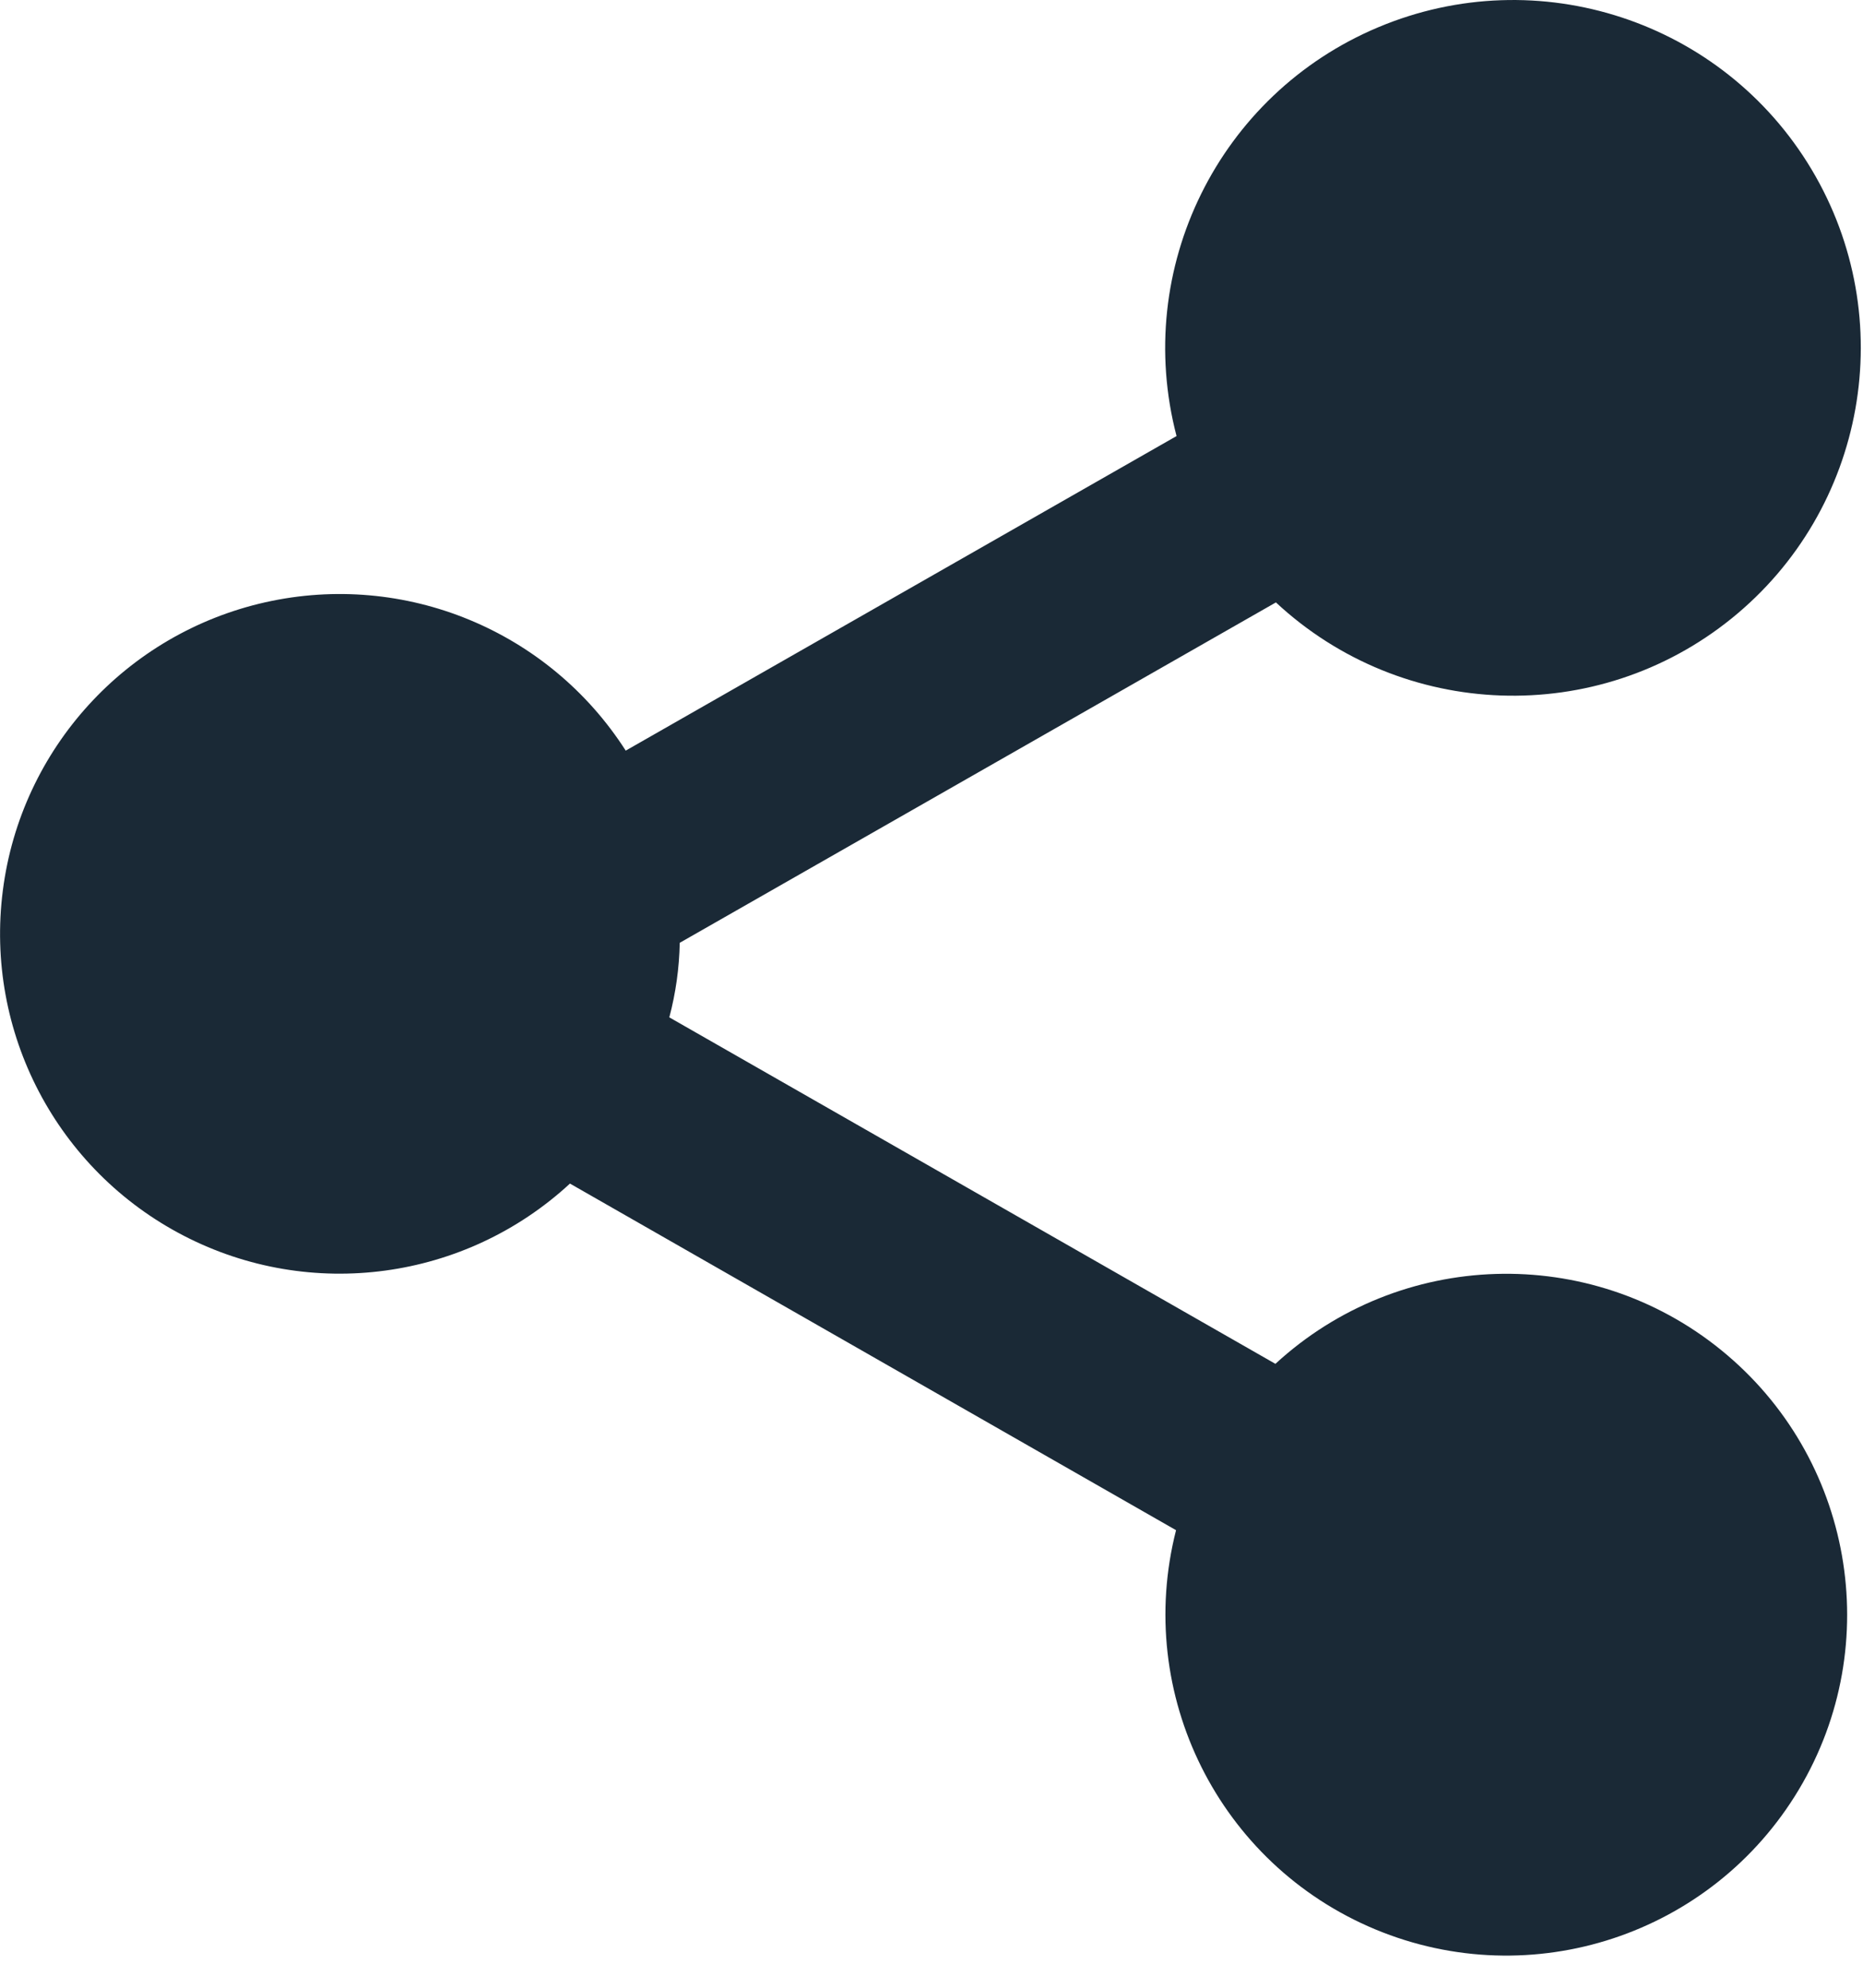 <?xml version="1.0" encoding="UTF-8"?>
<svg width="15px" height="16px" viewBox="0 0 15 16" version="1.1" xmlns="http://www.w3.org/2000/svg" xmlns:xlink="http://www.w3.org/1999/xlink">
    <title>Group</title>
    <g id="Page-1" stroke="none" stroke-width="1" fill="none" fill-rule="evenodd">
        <g id="three_connected_dots" transform="translate(0, -1)" fill="#1A2936" fill-rule="nonzero">
            <g id="Group" transform="translate(0, 1)">
                <path d="M4.589,9.527 L9.469,12.317 C9.132,13.638 9.815,15.006 11.073,15.53 C12.332,16.054 13.784,15.575 14.484,14.404 C15.183,13.234 14.917,11.728 13.859,10.868 C12.801,10.008 11.272,10.055 10.269,10.978 L5.389,8.189 C5.441,7.993 5.469,7.792 5.473,7.589 L10.273,4.849 C11.294,5.799 12.858,5.854 13.942,4.978 C15.026,4.102 15.301,2.561 14.586,1.364 C13.871,0.167 12.384,-0.321 11.098,0.219 C9.813,0.758 9.12,2.161 9.473,3.51 L5.038,6.042 C4.418,5.074 3.259,4.596 2.136,4.848 C1.014,5.1 0.169,6.027 0.023,7.167 C-0.124,8.308 0.458,9.419 1.48,9.947 C2.501,10.475 3.744,10.307 4.589,9.527 L4.589,9.527 Z" id="coolicon"></path>
            </g>
        </g>
    </g>
</svg>